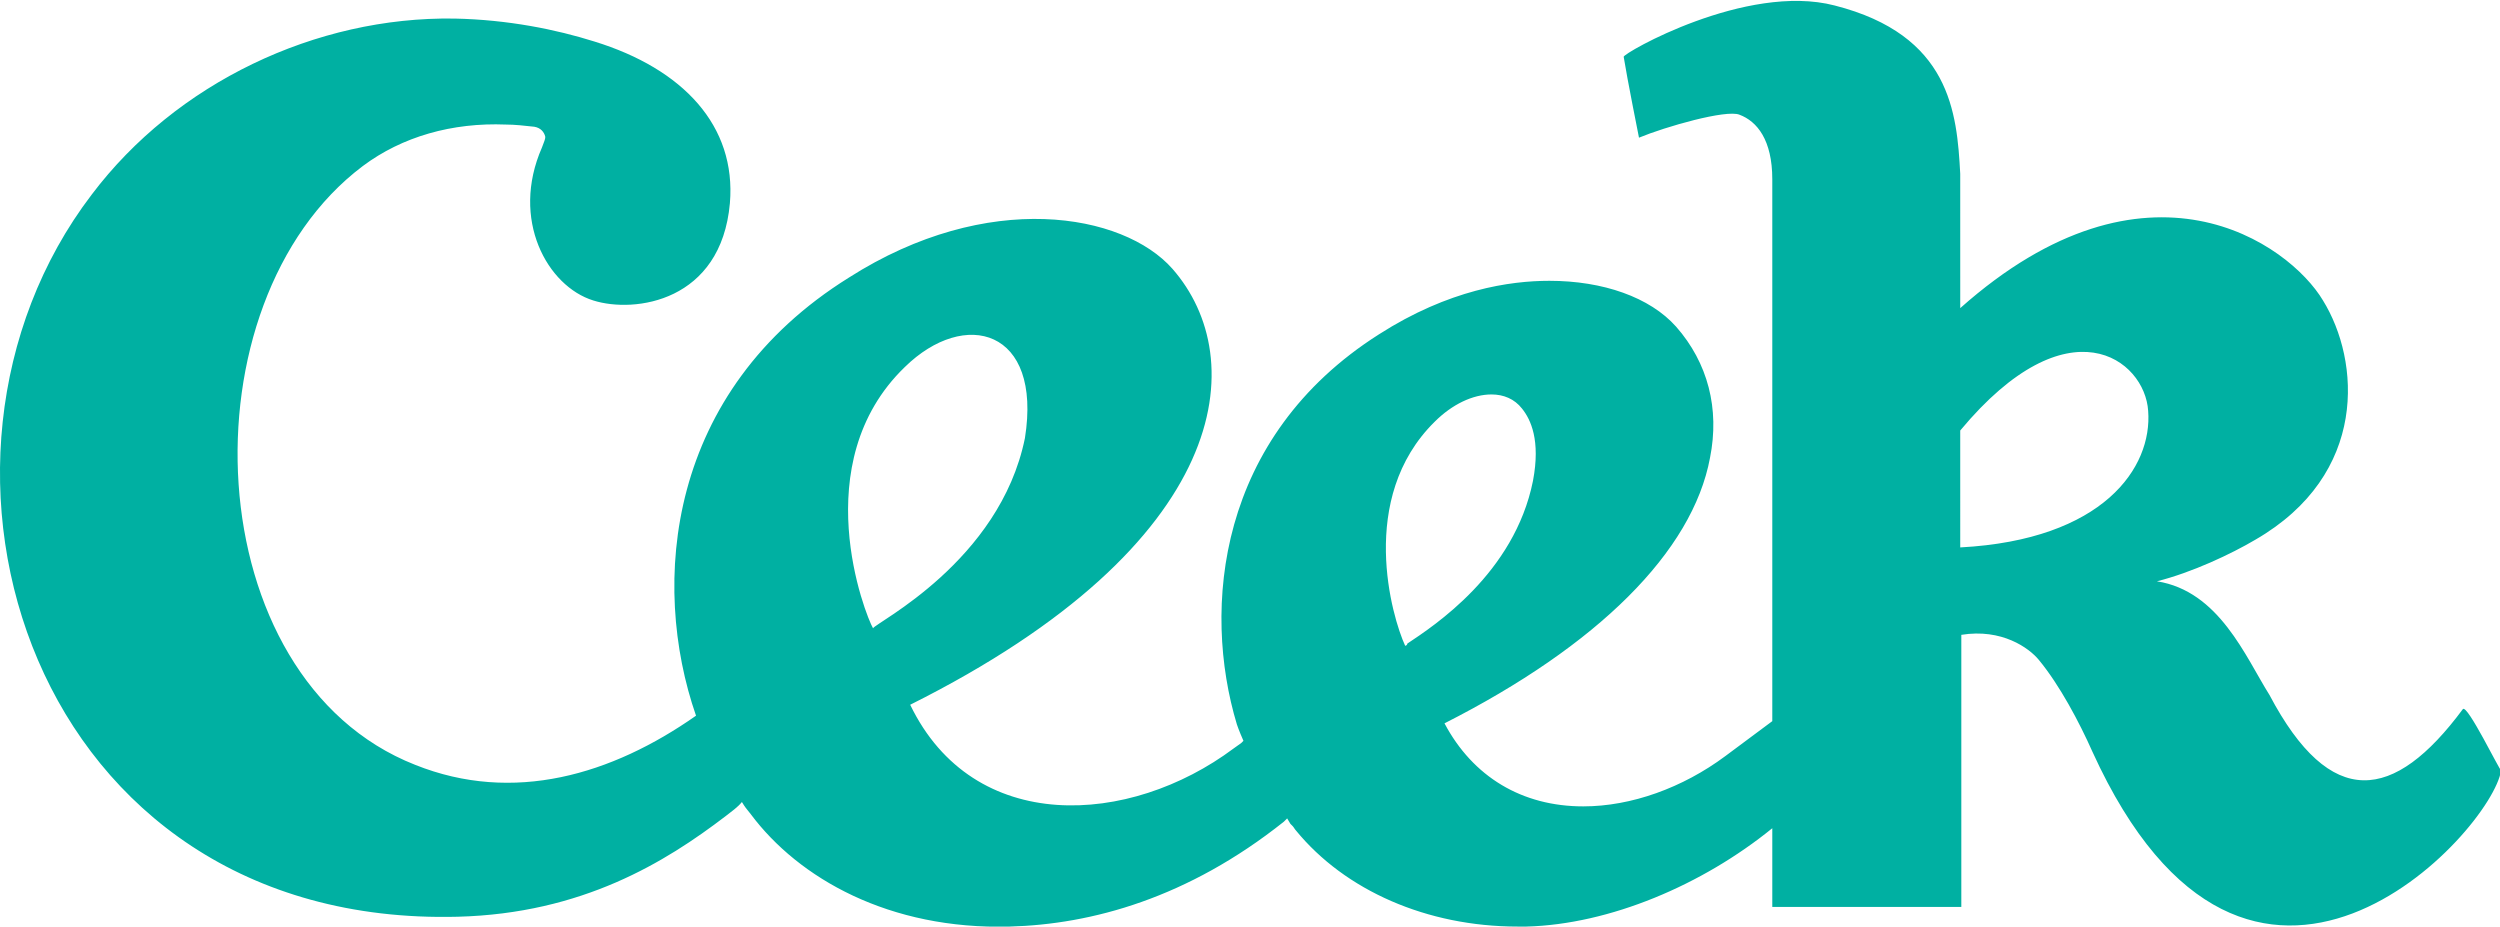 <svg xmlns="http://www.w3.org/2000/svg" viewBox="0 0 228.8 84.8" enable-background="new 0 0 228.8 84.8"><path fill-rule="evenodd" clip-rule="evenodd" fill="#00B0A2" d="M225.4 64.9c-6.3 8.5-12.1 9.3-17.7-1.3-2.2-3.5-4.6-9.5-10.3-10.4 3.2-.8 6.8-2.5 9-3.8 10.4-6 9.6-16.4 6.2-21.9-3.1-5.2-16.1-14.5-33.2.7V15.9c-.3-5.6-.9-12.7-11.5-15.4-8.1-2.1-19.4 4.4-19.3 4.7.3 1.9 1.4 7.4 1.4 7.4 2.4-1 8-2.6 9.2-2.1 1.6.6 3 2.3 3 5.9V66l-4.3 3.2c-3.9 2.9-8.6 4.6-13 4.6-5.6 0-10.1-2.7-12.7-7.6 14-7.1 22.7-15.7 24.3-24.3.9-4.5-.2-8.7-3.1-12-2.4-2.7-6.7-4.2-11.6-4.2-3.6 0-9.2.8-15.6 4.9-14.8 9.4-16.2 25.1-13 35.7 0 0 .2.6.6 1.5l-.2.2-.7.5c-9.5 7.1-23.8 8-29.6-4 29.6-14.8 31.2-31.7 24-39.9-4.5-5.1-16.9-7.3-29.6.8-16.7 10.4-18.2 28-14 40.1C56 70.9 47 73.6 38 70c-20.1-7.9-21.4-42.3-4.8-54.8 3.6-2.7 8.2-4 13.1-3.8.8 0 1.7.1 2.6.2.6.1.9.5 1 .9v.1c0 .1-.1.4-.3.9-2.9 6.6.5 12.7 4.7 14 3.8 1.2 11.7.1 12.5-8.9.6-7.1-4.3-12.3-12.4-14.8-3.5-1.1-7.9-2-12.8-2.1-12.7-.2-25.5 5.9-33.2 16.1-18.7 24.5-5.6 67.1 33.5 66.1 11.4-.3 19-5 24.5-9.2.5-.4 1.1-.8 1.5-1.3.3.5.4.6.8 1.1 4.4 5.9 12.7 10.6 23.7 10.3 7.5-.2 16.3-2.6 25.1-9.6l.1-.1.2-.2c.1.2.2.3.3.5l.2.2c.1.1.2.3.3.4 4.5 5.5 12 8.8 20.3 8.8h.8c7.6-.2 16.1-3.8 22.5-9V83h17.3V58.1c3.7-.6 6.2 1.2 7.1 2.3 1.9 2.3 3.7 5.7 4.9 8.4 14.4 31.6 36.6 7.3 37.4 1.7-.1.1-3.1-6.1-3.5-5.6zM79.9 57.5c-.7-1.2-6.2-15.1 2.9-23.9 5.5-5.4 12.6-3.5 11 6.5C91.5 51.4 80.1 57 79.9 57.5zm48.7 1.6c-1.2-2.6-4.4-13.5 2.7-20.5 1.6-1.6 3.5-2.5 5.2-2.5 1.1 0 2.1.4 2.8 1.3.8 1 1.7 2.9 1 6.6-1.7 8.5-9.1 13.3-11.5 14.9 0 .1-.1.2-.2.2zm50.8-9V39.4c9.9-11.9 16.9-6.5 17.2-1.8.4 5.2-4.1 11.8-17.2 12.5z"/></svg>